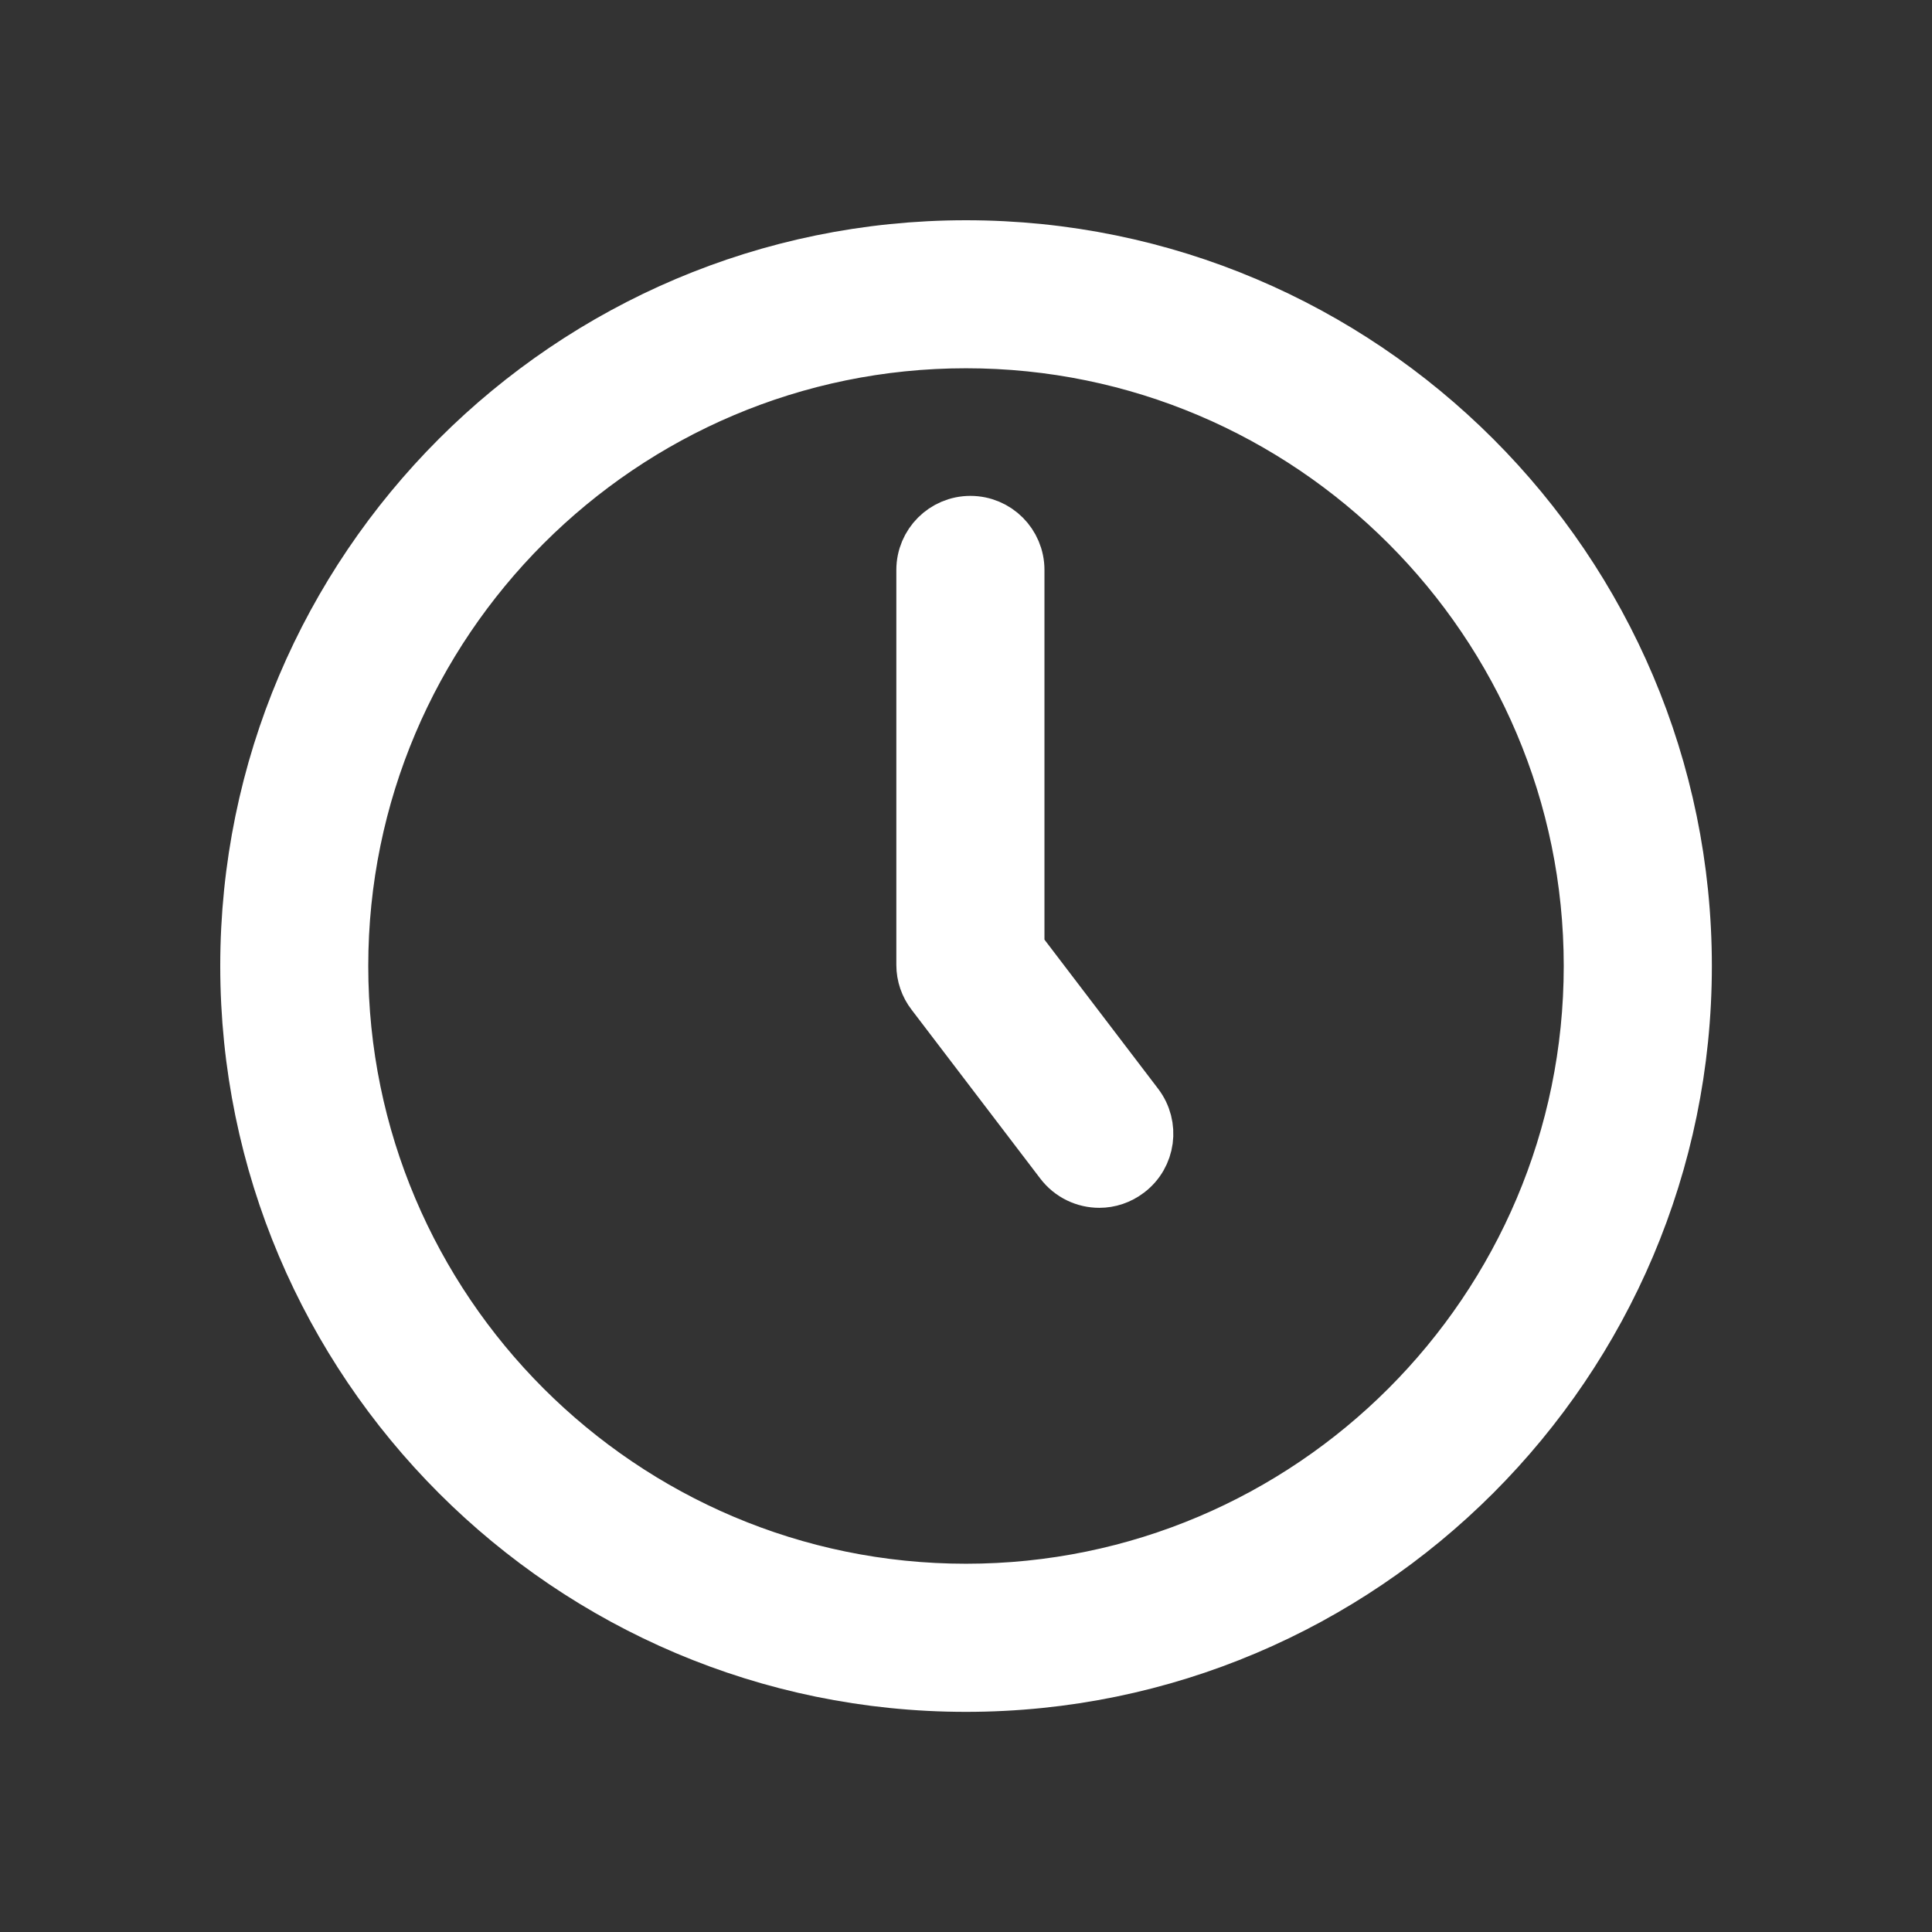 <svg width="18" height="18" viewBox="0 0 18 18" fill="none" xmlns="http://www.w3.org/2000/svg">
<rect x="0" y="0" width="18" height="18" fill="#333333" stroke="none"/>
<path d="M9 2.302C5.306 2.302 2.302 5.306 2.302 9C2.302 12.694 5.306 15.699 9 15.699C12.694 15.699 15.699 12.694 15.699 9C15.699 5.306 12.694 2.302 9 2.302ZM9 14.819C5.792 14.819 3.181 12.209 3.181 9C3.181 5.792 5.792 3.181 9 3.181C12.208 3.181 14.819 5.792 14.819 9C14.819 12.208 12.209 14.819 9 14.819Z" fill="white" stroke="white" stroke-width="0.5"/>
<path d="M9.481 8.841V5.31C9.481 5.067 9.284 4.87 9.041 4.87C8.798 4.87 8.601 5.067 8.601 5.31V8.99C8.601 9.086 8.633 9.18 8.692 9.256L9.891 10.829C9.978 10.943 10.109 11.003 10.242 11.003C10.335 11.003 10.428 10.973 10.508 10.912C10.702 10.765 10.739 10.489 10.591 10.295L9.482 8.84L9.481 8.841Z" fill="white" stroke="white" stroke-width="0.5"/>
</svg>
